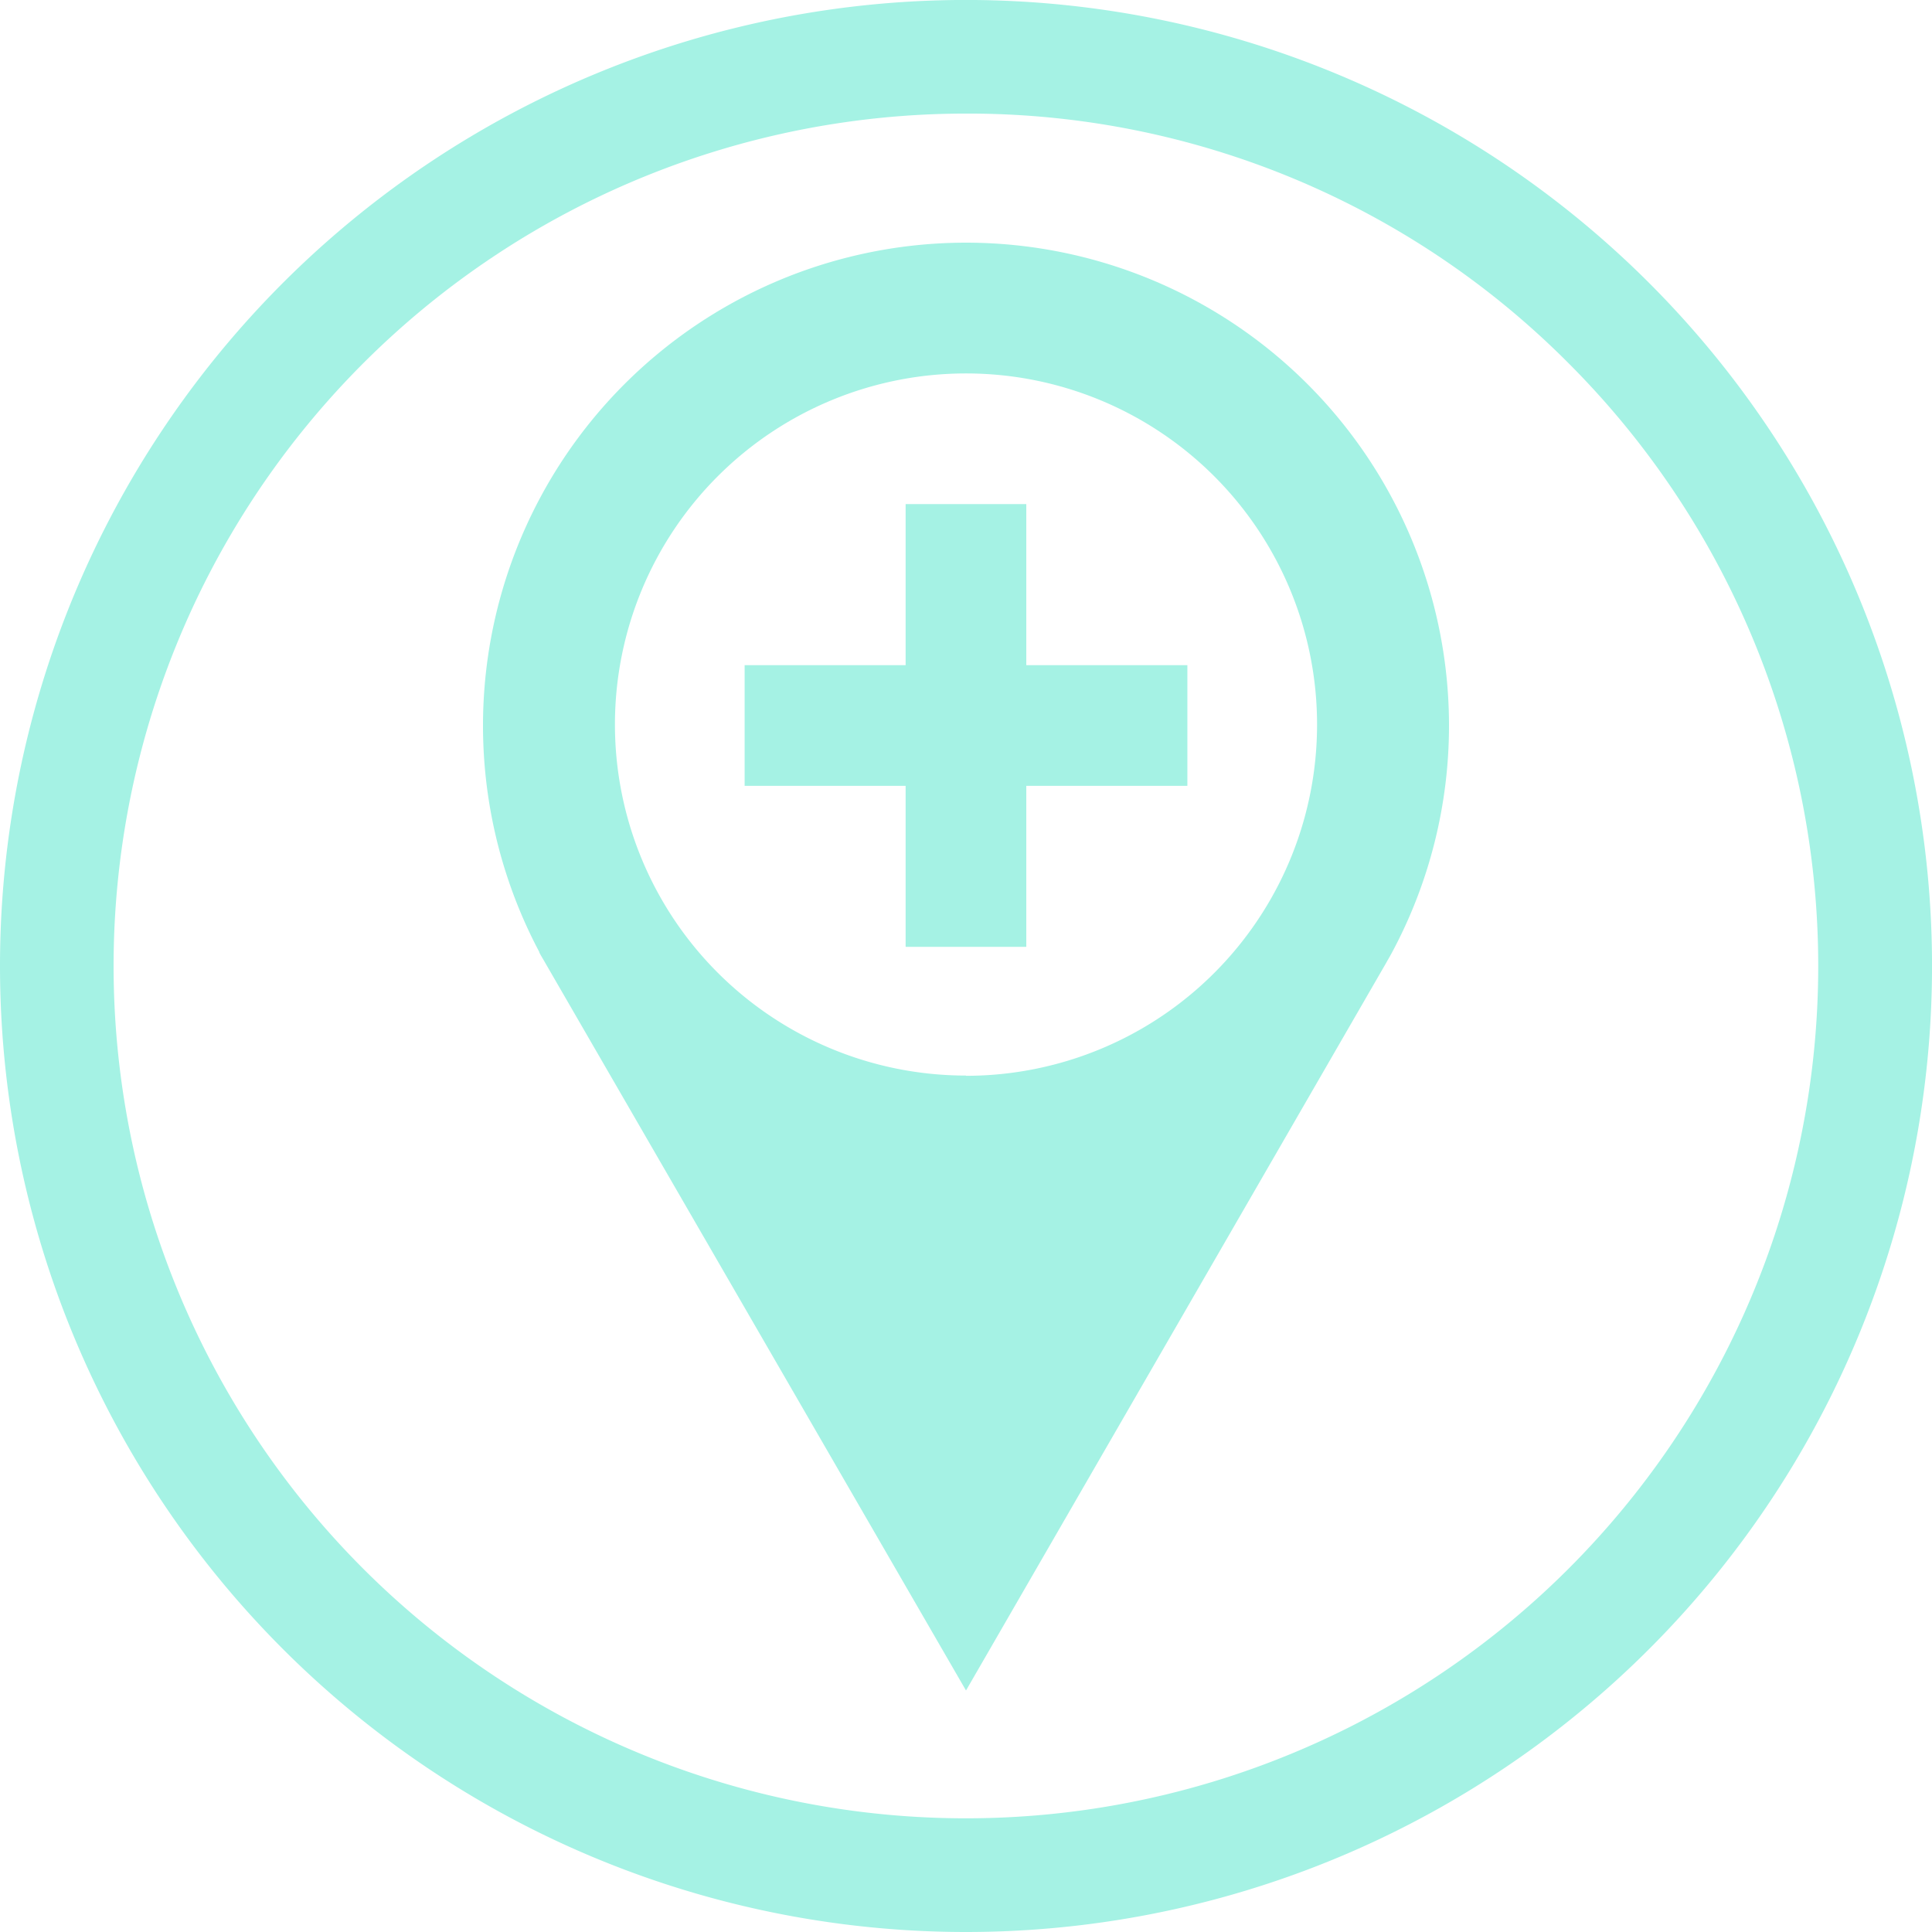 <svg id="abd7a0b2-10ee-437d-b683-13f8fc4131c8" data-name="Layer 1" xmlns="http://www.w3.org/2000/svg" width="24" height="24" viewBox="0 0 24 24">
  <title>headerTabHealthMapIconOver</title>
  <path d="M12,24A12,12,0,0,1,0,12,12,12,0,0,1,20.486,3.515,12,12,0,0,1,12,24ZM12,1.411A10.589,10.589,0,0,0,4.511,19.486,10.588,10.588,0,1,0,19.486,4.513,10.514,10.514,0,0,0,12,1.411Z" fill="#a5f2e4"/>
  <g>
    <path d="M18,9a6,6,0,1,0-11.3,2.827h0l0,.006c.021.041.046.08.069.121L12,21l5.222-9.043c.023-.042.047-.081.069-.123l0,0h0A5.964,5.964,0,0,0,18,9Zm-6,4.361A4.361,4.361,0,1,1,16.361,9,4.361,4.361,0,0,1,12,13.364Z" fill="#a5f2e4"/>
    <g>
      <rect x="11.25" y="6.262" width="1.499" height="5.5" fill="#a5f2e4"/>
      <rect x="9.25" y="8.263" width="5.5" height="1.499" fill="#a5f2e4"/>
    </g>
  </g>
</svg>
